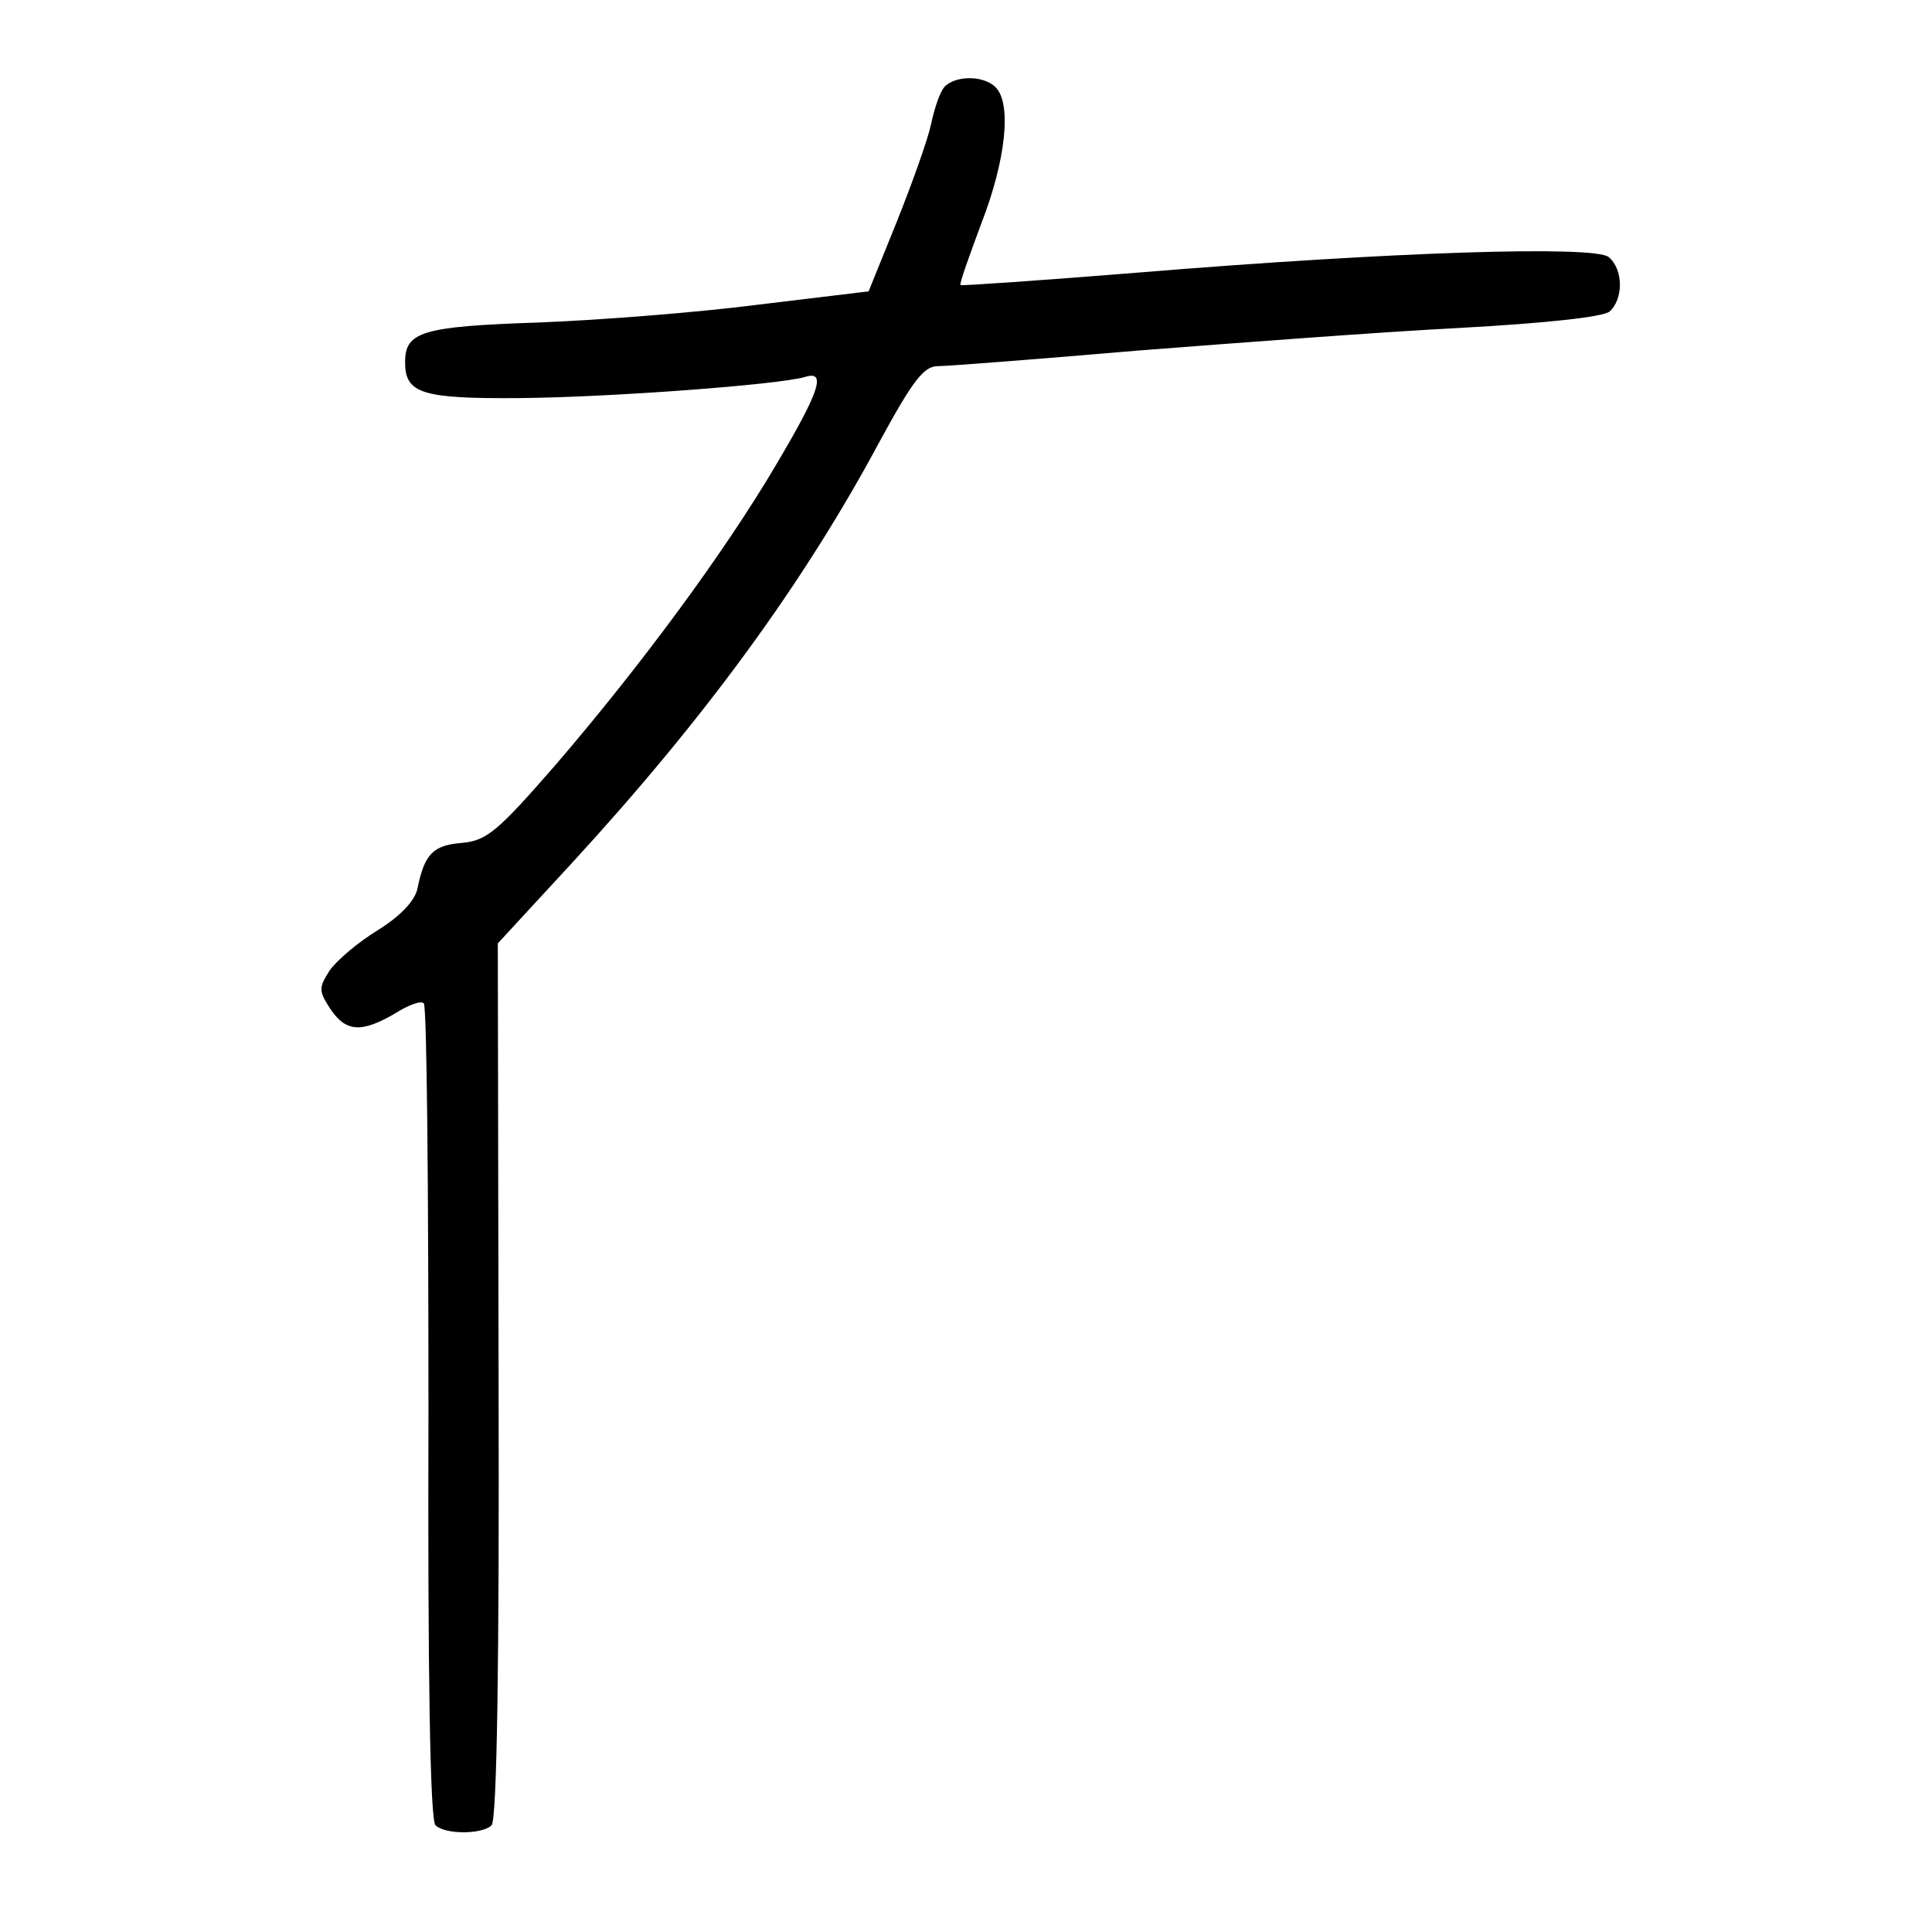 <?xml version="1.0" standalone="no"?>
<!DOCTYPE svg PUBLIC "-//W3C//DTD SVG 20010904//EN"
 "http://www.w3.org/TR/2001/REC-SVG-20010904/DTD/svg10.dtd">
<svg version="1.0" xmlns="http://www.w3.org/2000/svg"
 width="248pt" height="248pt" viewBox="0 0 248 248"
 preserveAspectRatio="xMidYMid meet">
<g transform="translate(0,248) scale(0.1,-0.1)"
fill="#000000" stroke="none">
<path d="M1212 2368 c-6 -7 -13 -29 -17 -48 -4 -19 -24 -75 -44 -125 l-36 -89
-141 -17 c-77 -10 -205 -20 -283 -23 -150 -5 -171 -12 -171 -51 0 -40 21 -47
147 -46 116 1 331 17 366 27 28 9 20 -17 -37 -113 -66 -112 -173 -257 -283
-385 -74 -85 -88 -97 -120 -100 -37 -3 -48 -14 -57 -58 -3 -16 -22 -36 -51
-54 -26 -16 -53 -39 -62 -52 -14 -22 -14 -26 1 -49 20 -30 40 -31 83 -6 17 11
34 17 37 13 4 -3 6 -240 6 -525 -1 -332 2 -523 9 -530 12 -12 60 -12 72 0 7 7
10 214 9 571 l-1 561 95 103 c171 186 298 360 395 541 43 79 57 97 75 97 13 0
128 9 257 20 129 10 314 24 412 29 110 6 184 14 193 21 18 16 18 54 -1 70 -18
15 -277 7 -605 -20 -124 -10 -226 -17 -227 -16 -2 1 11 37 27 80 31 80 39 153
18 174 -16 16 -53 15 -66 0z"/>
</g>
</svg>
